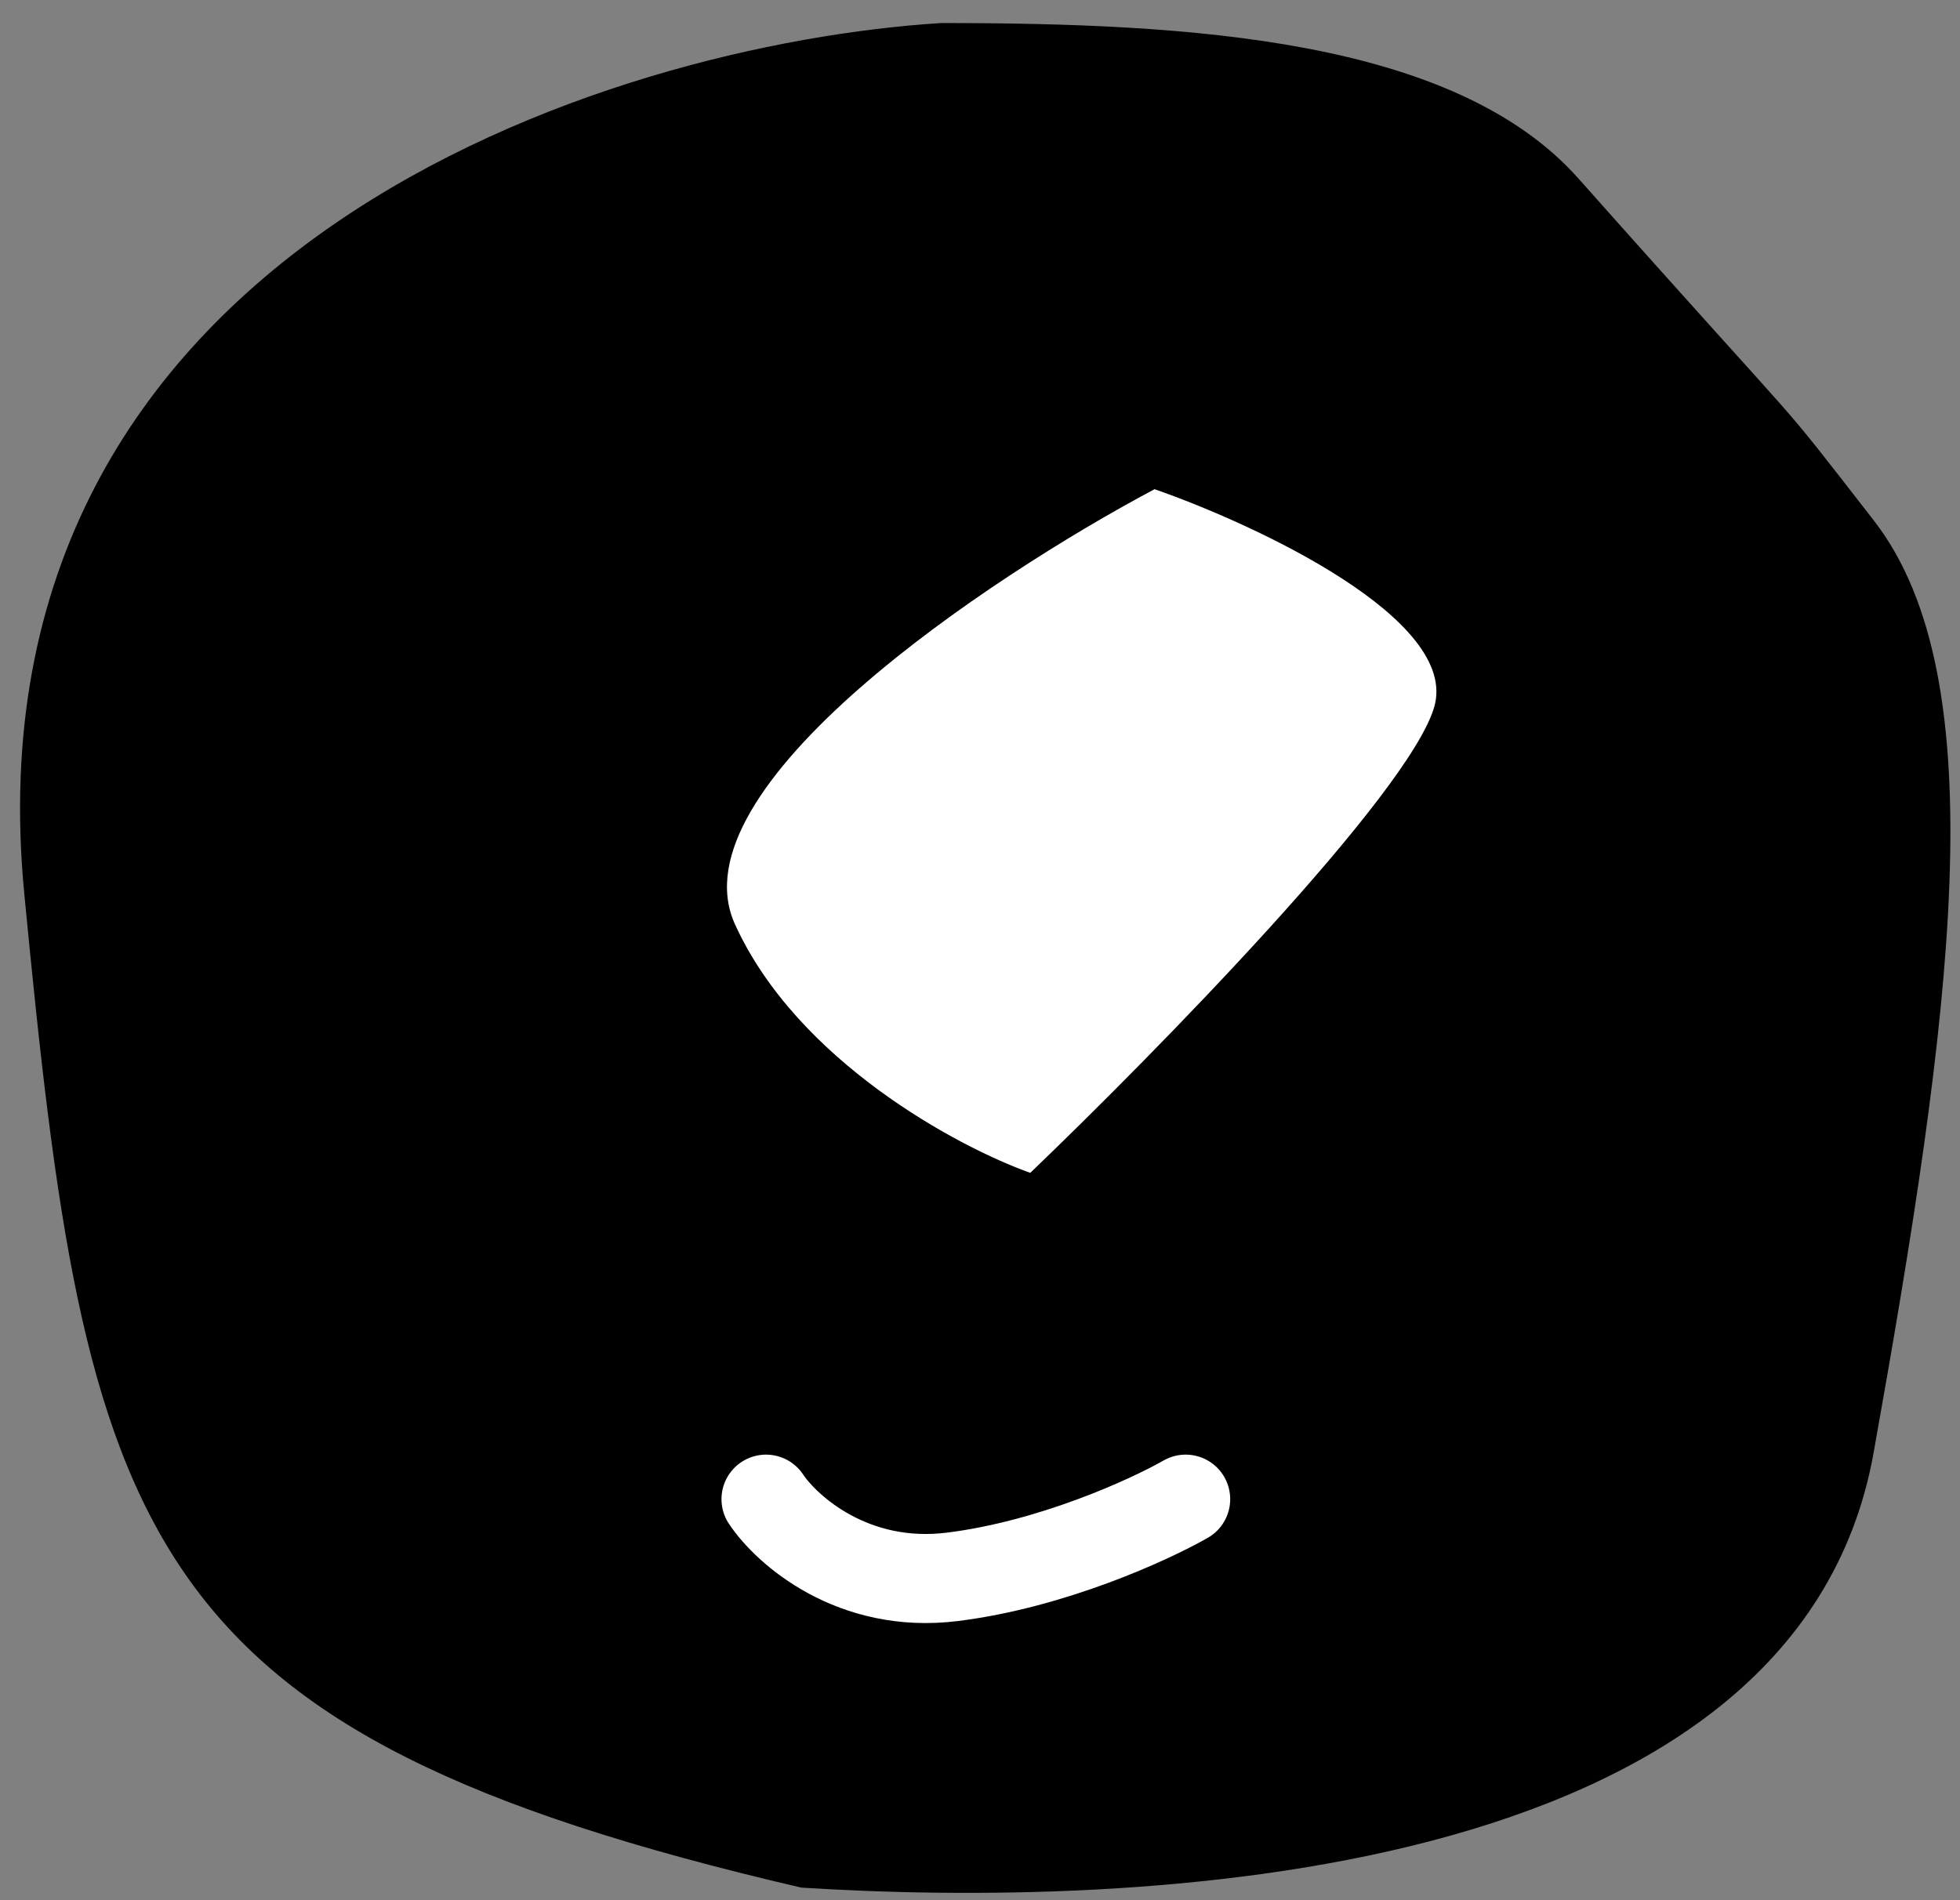 <svg width="66" height="64" viewBox="0 0 66 64" fill="none" xmlns="http://www.w3.org/2000/svg">
<rect x="0" y="0" width="66" height="64" fill="#808080" stroke="none"/>
<path d="M0.816 30.083C-1.277 8.312 20.528 1.474 31.692 0.776C40.066 0.776 48.962 1.3 53.149 6.01C61.566 15.478 59.429 12.813 63.092 17.523C67.279 22.906 65.709 34.27 63.092 48.923C60.476 63.576 37.972 64.274 26.982 63.576C4.479 58.343 2.909 51.853 0.816 30.083Z" fill="black"/>
<path d="M24.749 31.13C22.655 26.524 33.296 19.442 38.879 16.476C42.367 17.697 49.136 20.872 48.298 23.803C47.461 26.733 38.879 35.491 34.692 39.503C32.25 38.631 26.842 35.735 24.749 31.13Z" fill="white"/>
<path d="M25.795 50.493C26.493 51.539 28.726 53.528 32.075 53.109C35.425 52.691 38.704 51.191 39.925 50.493" stroke="white" stroke-width="3" stroke-linecap="round"/>
</svg>
